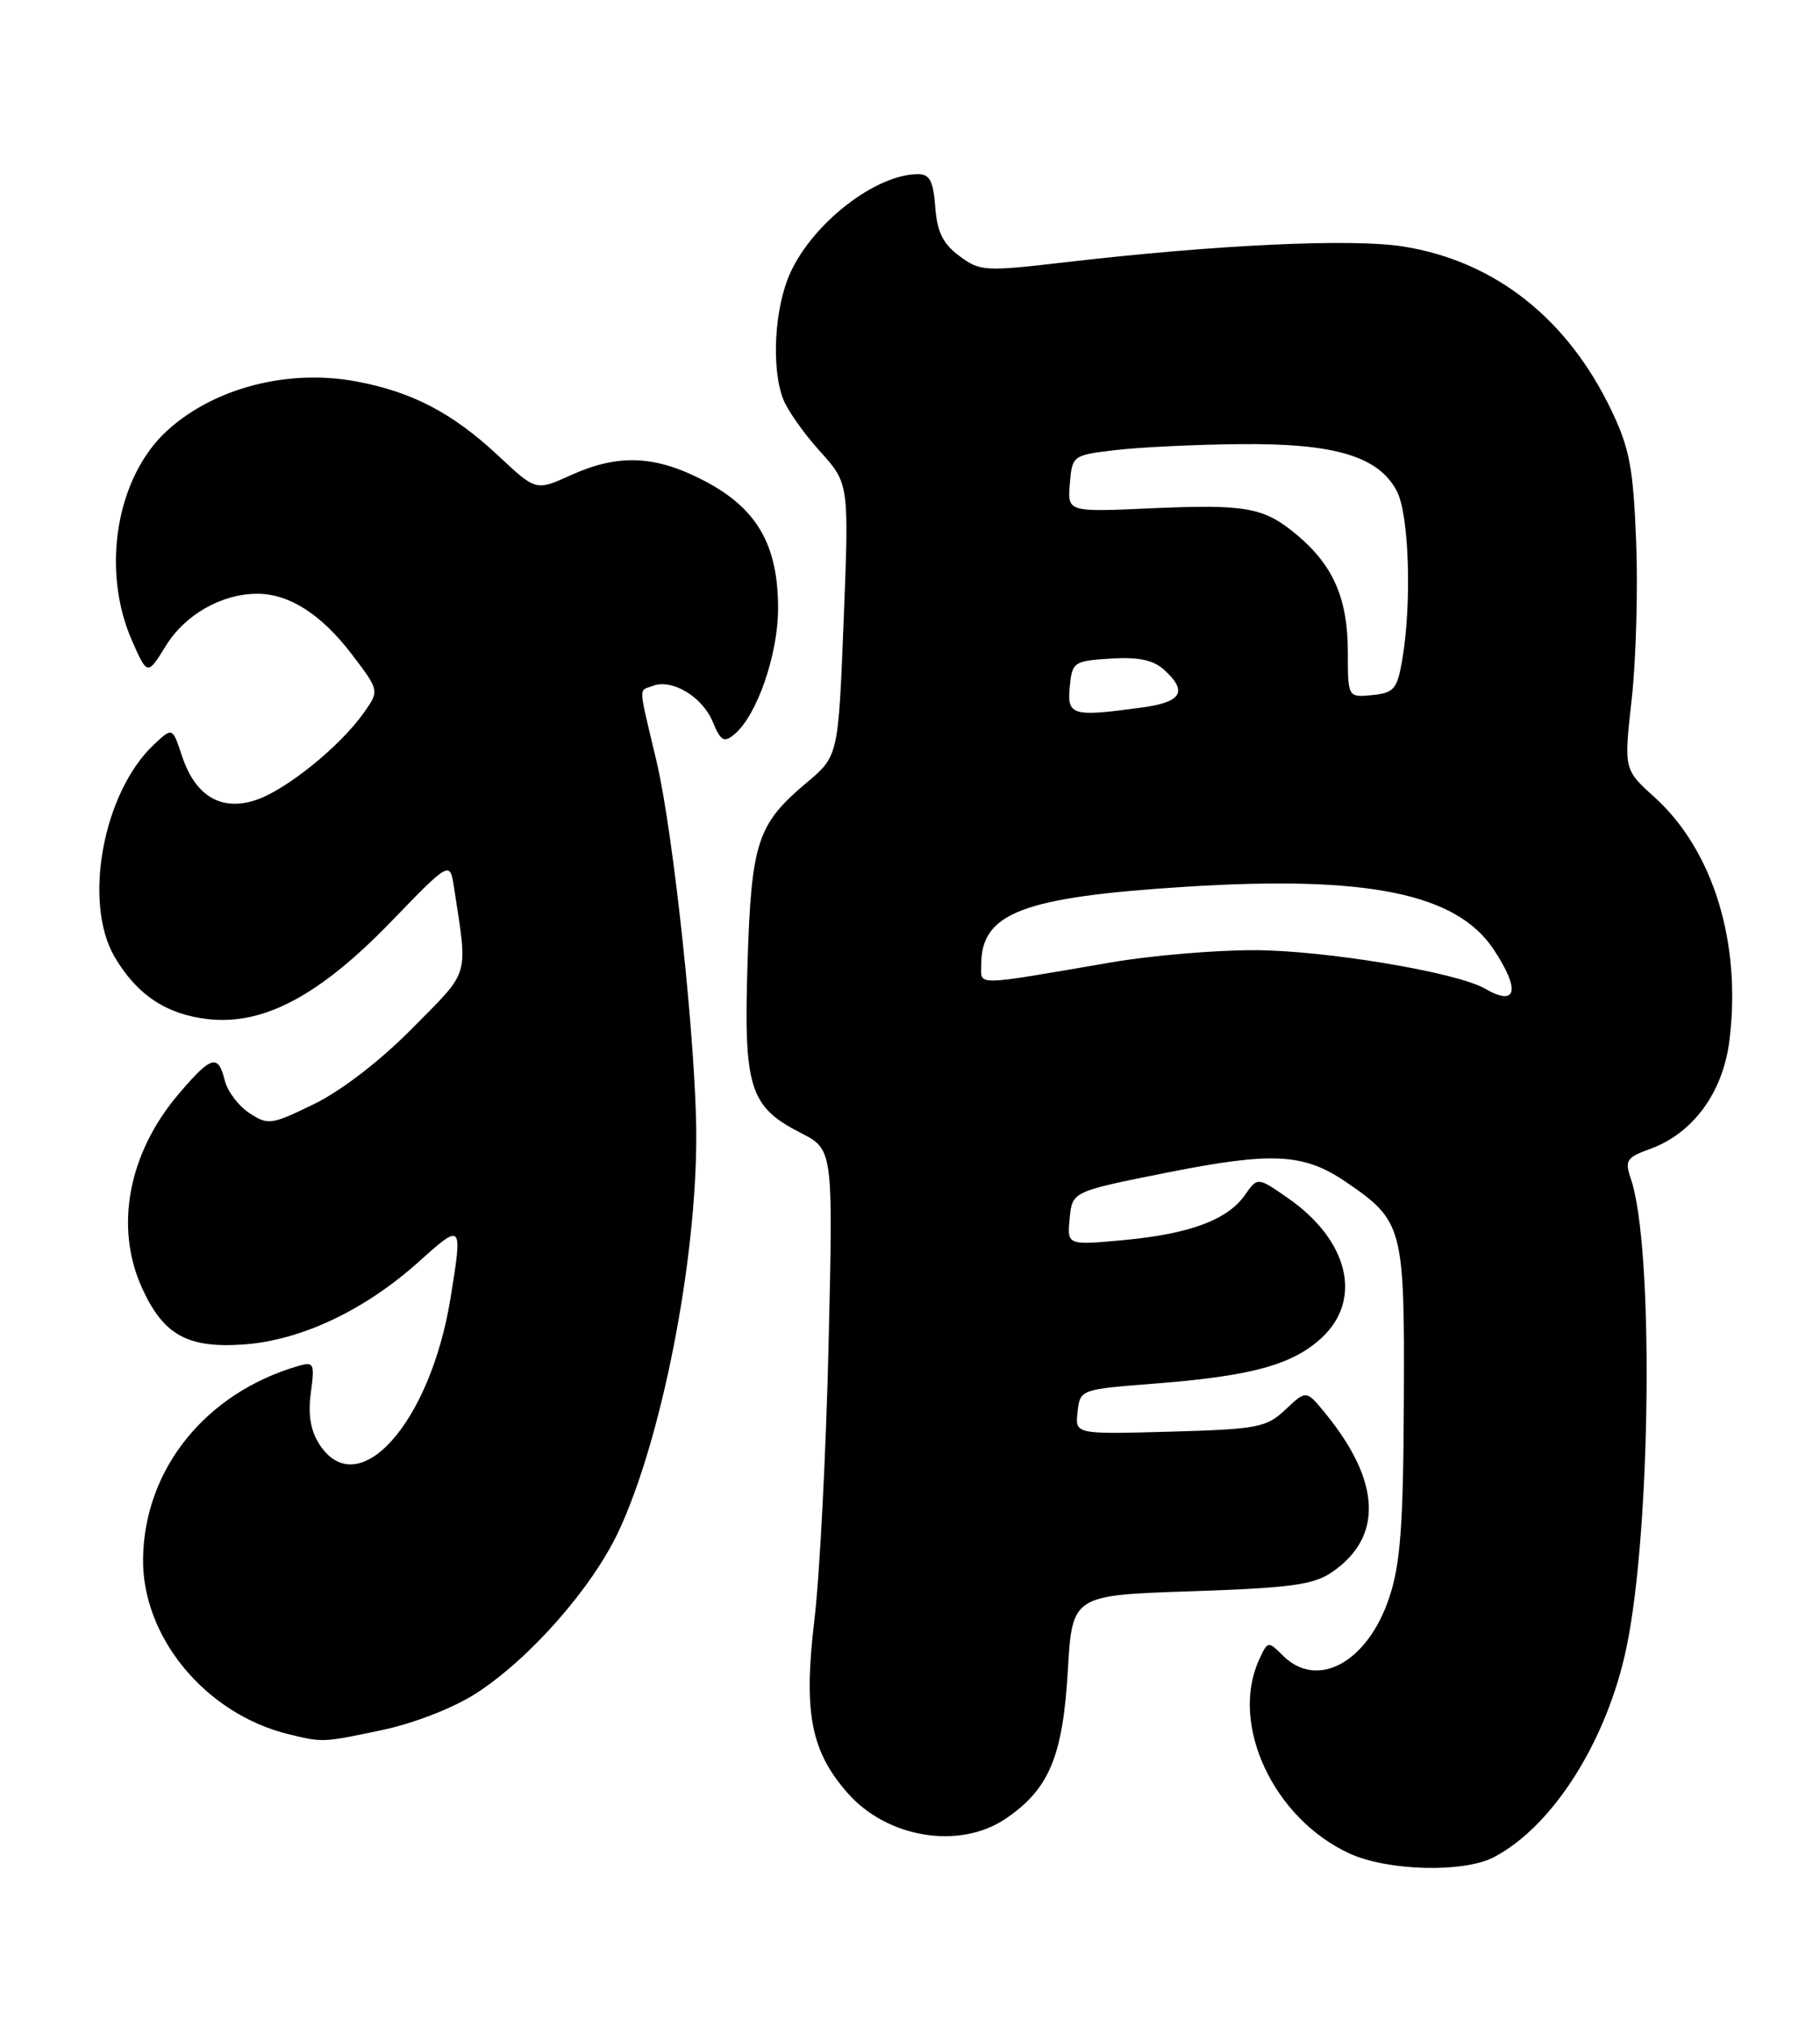 <?xml version="1.0" encoding="UTF-8" standalone="no"?>
<!DOCTYPE svg PUBLIC "-//W3C//DTD SVG 1.1//EN" "http://www.w3.org/Graphics/SVG/1.1/DTD/svg11.dtd" >
<svg xmlns="http://www.w3.org/2000/svg" xmlns:xlink="http://www.w3.org/1999/xlink" version="1.1" viewBox="0 0 230 256">
 <g >
 <path fill="currentColor"
d=" M 188.80 234.58 C 196.27 230.66 203.09 219.86 205.55 208.08 C 208.66 193.16 209.00 157.35 206.10 148.91 C 205.30 146.57 205.54 146.21 208.54 145.12 C 213.95 143.16 217.73 138.01 218.55 131.46 C 220.10 119.07 216.50 107.40 209.08 100.69 C 205.21 97.20 205.21 97.20 206.20 88.35 C 206.75 83.48 207.00 74.55 206.77 68.50 C 206.41 59.16 205.94 56.65 203.66 51.88 C 198.10 40.23 188.93 33.00 177.36 31.14 C 170.93 30.10 153.79 30.90 134.68 33.12 C 124.43 34.31 123.85 34.28 121.23 32.33 C 119.16 30.79 118.43 29.30 118.19 26.15 C 117.95 22.87 117.49 22.00 116.01 22.00 C 110.68 22.00 102.75 28.14 99.86 34.49 C 97.88 38.86 97.45 46.41 98.96 50.38 C 99.48 51.76 101.57 54.74 103.61 56.99 C 107.30 61.08 107.30 61.08 106.62 78.29 C 105.94 95.50 105.94 95.50 101.94 98.86 C 95.70 104.10 94.95 106.36 94.47 121.64 C 93.97 137.40 94.71 139.79 101.17 143.09 C 105.29 145.19 105.29 145.19 104.71 169.85 C 104.39 183.41 103.59 199.00 102.93 204.50 C 101.52 216.32 102.44 221.16 107.12 226.49 C 112.11 232.17 121.24 233.66 127.05 229.75 C 132.56 226.03 134.30 221.92 134.94 211.09 C 135.50 201.50 135.50 201.50 150.50 201.00 C 163.02 200.58 165.96 200.19 168.29 198.61 C 174.81 194.19 174.54 187.15 167.50 178.54 C 165.08 175.57 165.08 175.57 162.46 178.04 C 160.03 180.32 158.99 180.52 147.85 180.84 C 135.85 181.17 135.85 181.17 136.18 178.34 C 136.50 175.50 136.51 175.50 146.00 174.76 C 158.19 173.81 163.38 172.38 167.05 168.96 C 172.24 164.11 170.41 156.63 162.73 151.31 C 158.92 148.67 158.92 148.67 157.33 150.94 C 155.12 154.09 150.36 155.86 141.99 156.64 C 134.85 157.30 134.85 157.30 135.18 153.90 C 135.50 150.50 135.50 150.50 147.56 148.10 C 160.79 145.47 164.76 145.68 170.05 149.27 C 177.32 154.22 177.51 154.95 177.41 176.85 C 177.34 192.67 176.98 197.54 175.58 201.75 C 172.85 209.99 166.47 213.47 162.11 209.11 C 160.26 207.26 160.20 207.27 159.11 209.66 C 155.39 217.81 160.92 229.67 170.50 234.10 C 175.33 236.34 184.97 236.59 188.80 234.58 Z  M 48.37 218.51 C 52.33 217.67 57.30 215.73 60.11 213.93 C 66.92 209.56 74.81 200.60 78.18 193.42 C 83.59 181.87 88.00 159.49 87.99 143.50 C 87.99 132.35 85.12 105.26 82.97 96.17 C 80.62 86.24 80.67 87.34 82.51 86.63 C 84.92 85.71 88.76 88.01 90.06 91.15 C 91.07 93.59 91.49 93.84 92.79 92.77 C 95.64 90.42 98.32 82.71 98.33 76.88 C 98.34 68.84 95.67 64.22 89.04 60.75 C 82.80 57.49 78.15 57.30 72.12 60.03 C 67.73 62.02 67.73 62.02 63.01 57.60 C 57.18 52.15 52.08 49.49 44.97 48.17 C 36.36 46.58 27.06 49.00 21.15 54.37 C 14.71 60.22 12.73 71.94 16.68 80.92 C 18.63 85.34 18.63 85.34 20.97 81.56 C 23.39 77.63 28.02 75.00 32.52 75.00 C 36.54 75.00 40.60 77.59 44.44 82.62 C 47.96 87.24 47.96 87.24 45.95 90.07 C 42.91 94.34 36.13 99.80 32.32 101.06 C 27.94 102.51 24.66 100.54 22.99 95.46 C 21.79 91.85 21.79 91.85 19.45 94.05 C 13.01 100.10 10.45 114.01 14.50 120.90 C 17.31 125.66 21.03 128.14 26.29 128.73 C 33.31 129.52 40.37 125.77 49.41 116.43 C 56.86 108.73 56.86 108.73 57.38 112.12 C 59.13 123.61 59.48 122.42 52.17 129.82 C 48.12 133.94 43.20 137.73 39.74 139.43 C 34.29 142.09 33.88 142.15 31.52 140.60 C 30.15 139.71 28.75 137.86 28.41 136.49 C 27.56 133.10 26.73 133.33 22.63 138.12 C 16.23 145.60 14.44 154.96 17.94 162.67 C 20.65 168.64 23.70 170.33 30.84 169.82 C 38.09 169.29 46.12 165.49 52.94 159.36 C 58.44 154.42 58.48 154.46 56.93 163.99 C 54.37 179.77 45.28 189.93 40.39 182.48 C 39.25 180.73 38.91 178.73 39.28 175.94 C 39.78 172.19 39.68 171.96 37.66 172.55 C 26.00 175.96 18.28 185.51 18.08 196.78 C 17.90 206.75 25.96 216.50 36.50 219.06 C 40.80 220.11 40.82 220.11 48.37 218.51 Z  M 187.67 124.88 C 184.12 122.81 167.39 120.03 158.50 120.02 C 153.55 120.01 145.45 120.70 140.50 121.55 C 122.82 124.58 124.00 124.56 124.00 121.85 C 124.00 115.29 129.26 113.30 150.00 112.00 C 172.81 110.57 184.05 112.86 188.74 119.90 C 192.17 125.06 191.71 127.22 187.67 124.88 Z  M 135.19 86.75 C 135.49 83.62 135.68 83.49 140.36 83.19 C 143.87 82.97 145.74 83.36 147.11 84.60 C 150.13 87.34 149.36 88.68 144.36 89.36 C 135.48 90.58 134.84 90.40 135.19 86.75 Z  M 170.33 82.30 C 170.32 75.64 168.50 71.44 163.96 67.62 C 159.74 64.07 157.55 63.67 145.37 64.21 C 134.90 64.68 134.90 64.68 135.20 61.09 C 135.50 57.53 135.55 57.49 141.00 56.85 C 144.03 56.49 151.10 56.15 156.73 56.10 C 168.72 55.98 174.25 57.65 176.54 62.07 C 178.09 65.08 178.43 76.39 177.18 83.50 C 176.56 87.05 176.13 87.53 173.41 87.80 C 170.33 88.10 170.33 88.10 170.33 82.30 Z "/>
</g>
</svg>